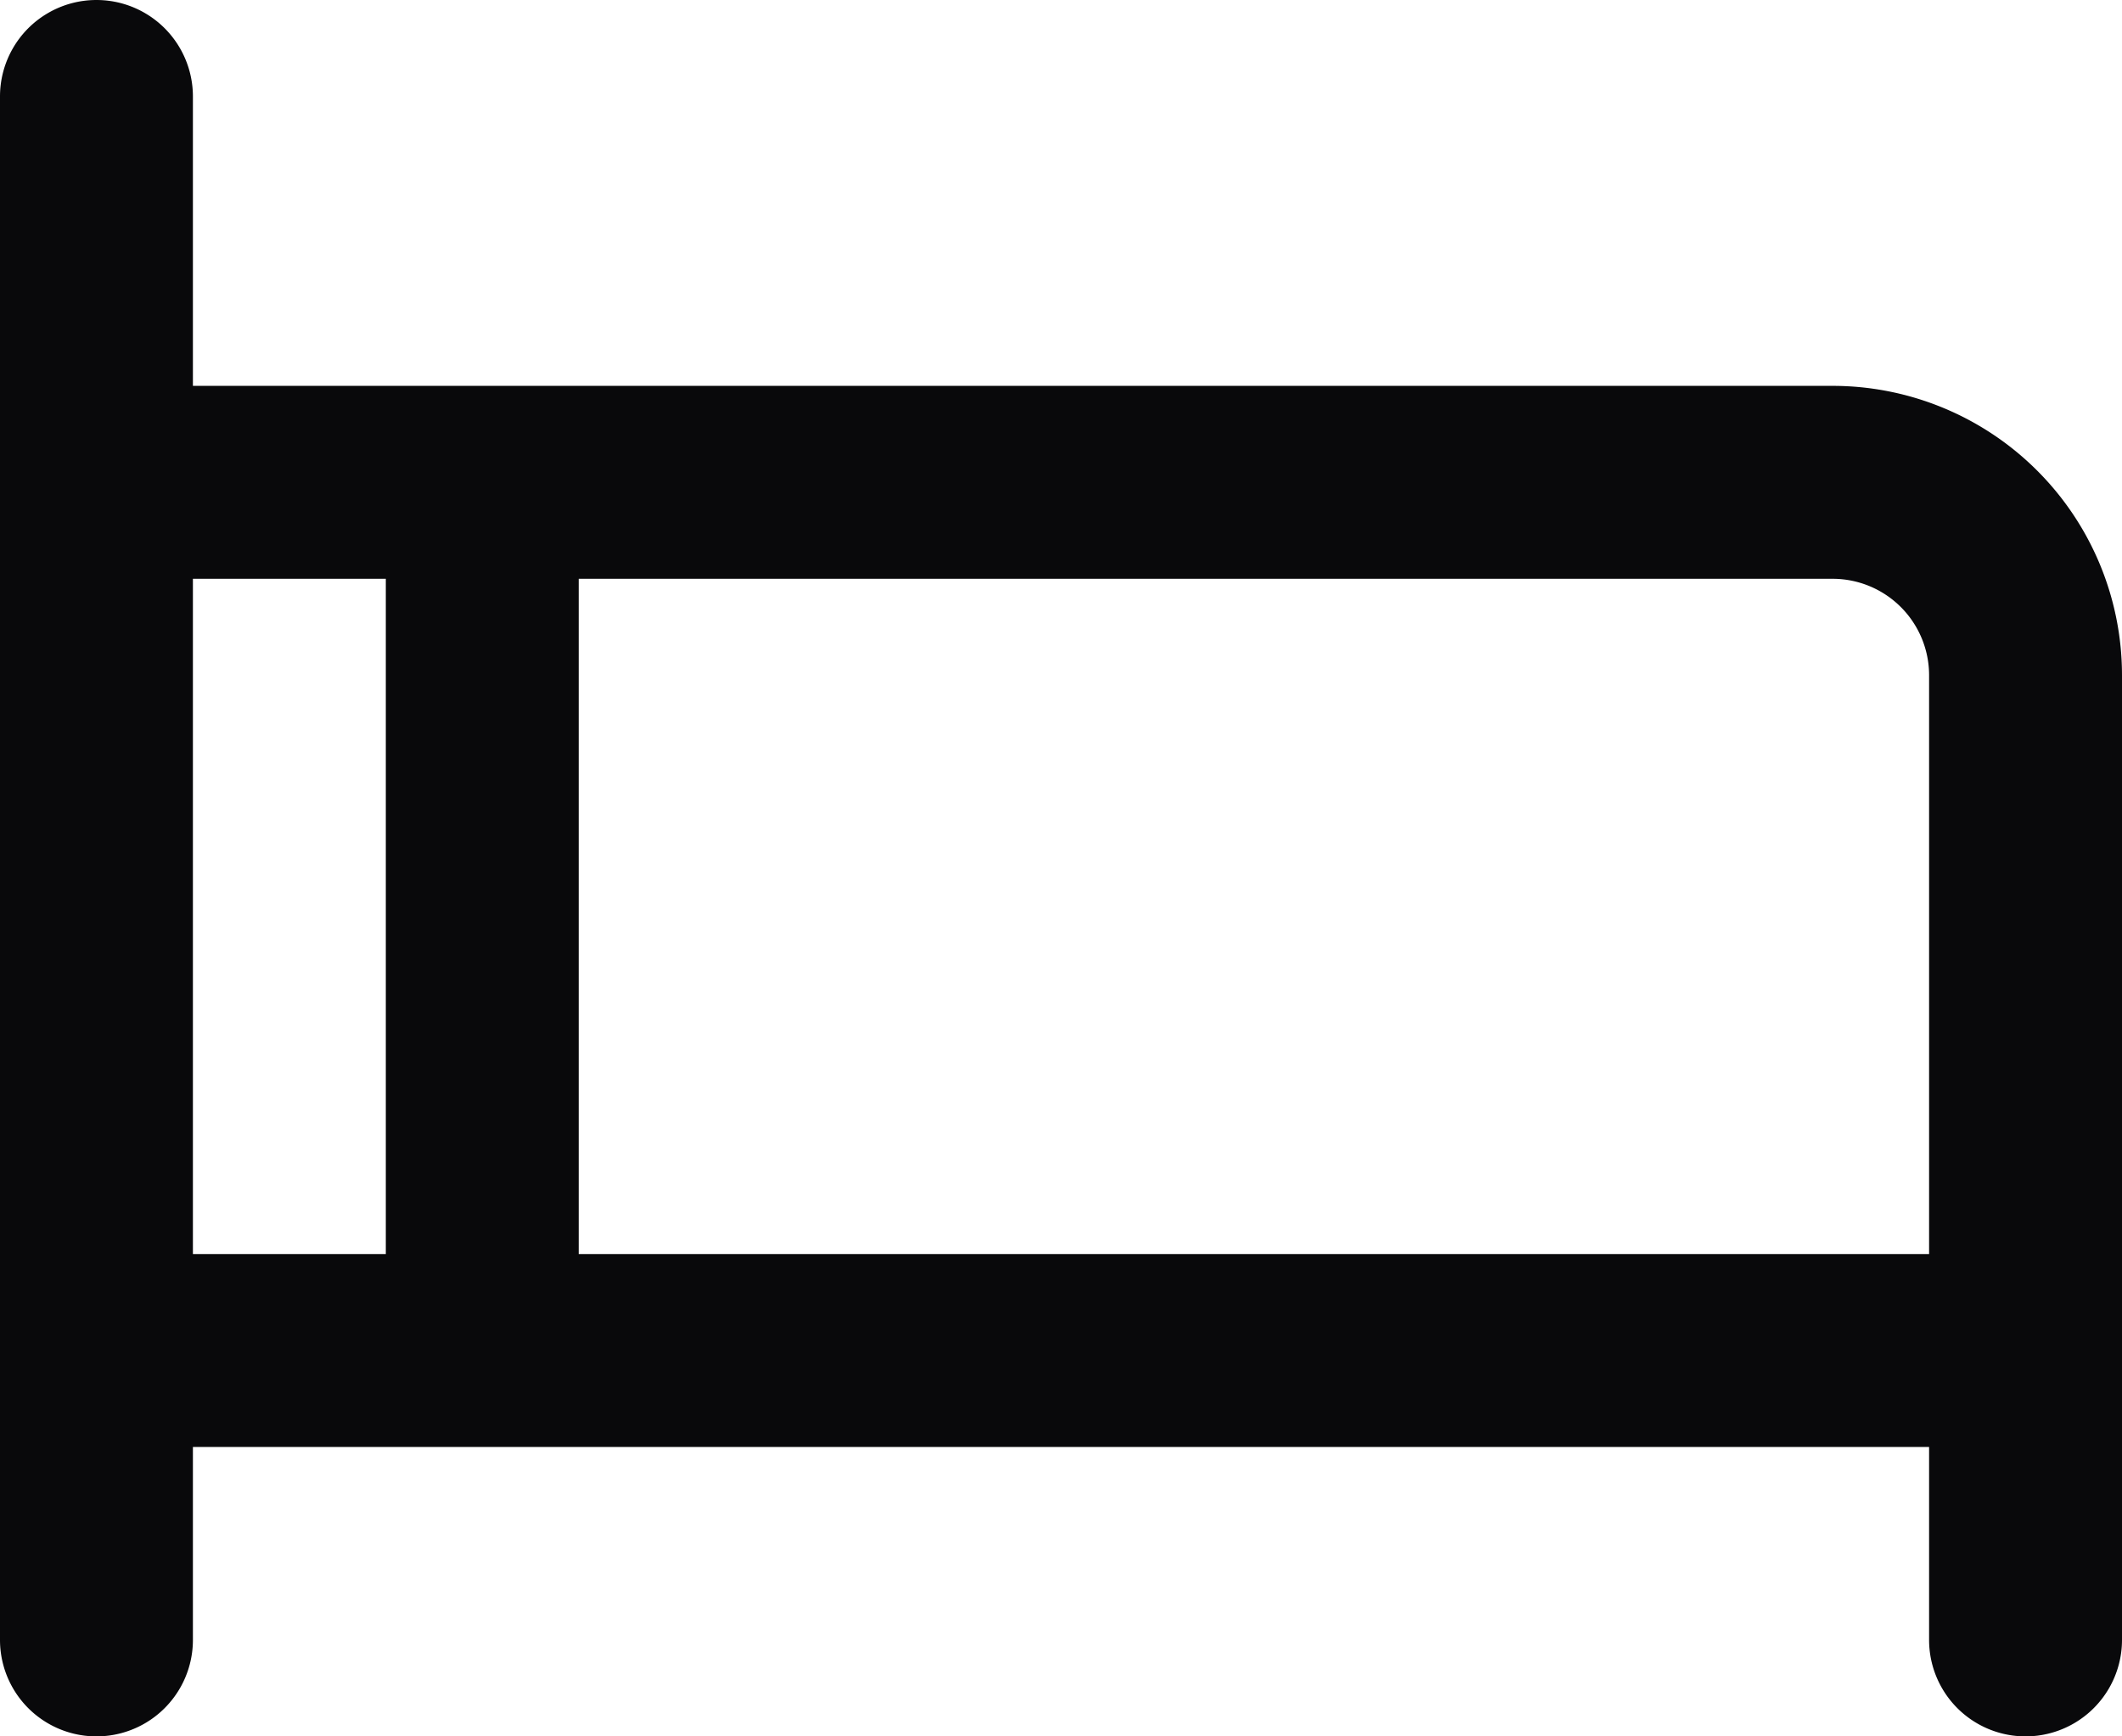 <svg id="bed" xmlns="http://www.w3.org/2000/svg" width="22" height="18" viewBox="0 0 22 18">
  <path id="Vector" d="M2,1A1,1,0,0,0,0,1ZM0,17a1,1,0,0,0,2,0ZM1,4A1,1,0,0,0,1,6ZM20,17a1,1,0,0,0,2,0ZM1,13a1,1,0,0,0,0,2Zm20,2a1,1,0,0,0,0-2ZM6,5A1,1,0,0,0,4,5ZM4,14a1,1,0,0,0,2,0ZM0,1V17H2V1ZM1,6H19V4H1ZM19,6a1,1,0,0,1,.707.293l1.414-1.414A3,3,0,0,0,19,4Zm.707.293A1,1,0,0,1,20,7h2a3,3,0,0,0-.879-2.121ZM20,7V17h2V7ZM1,15H21V13H1ZM4,5v9H6V5Z" fill="#09090b"/>
</svg>
